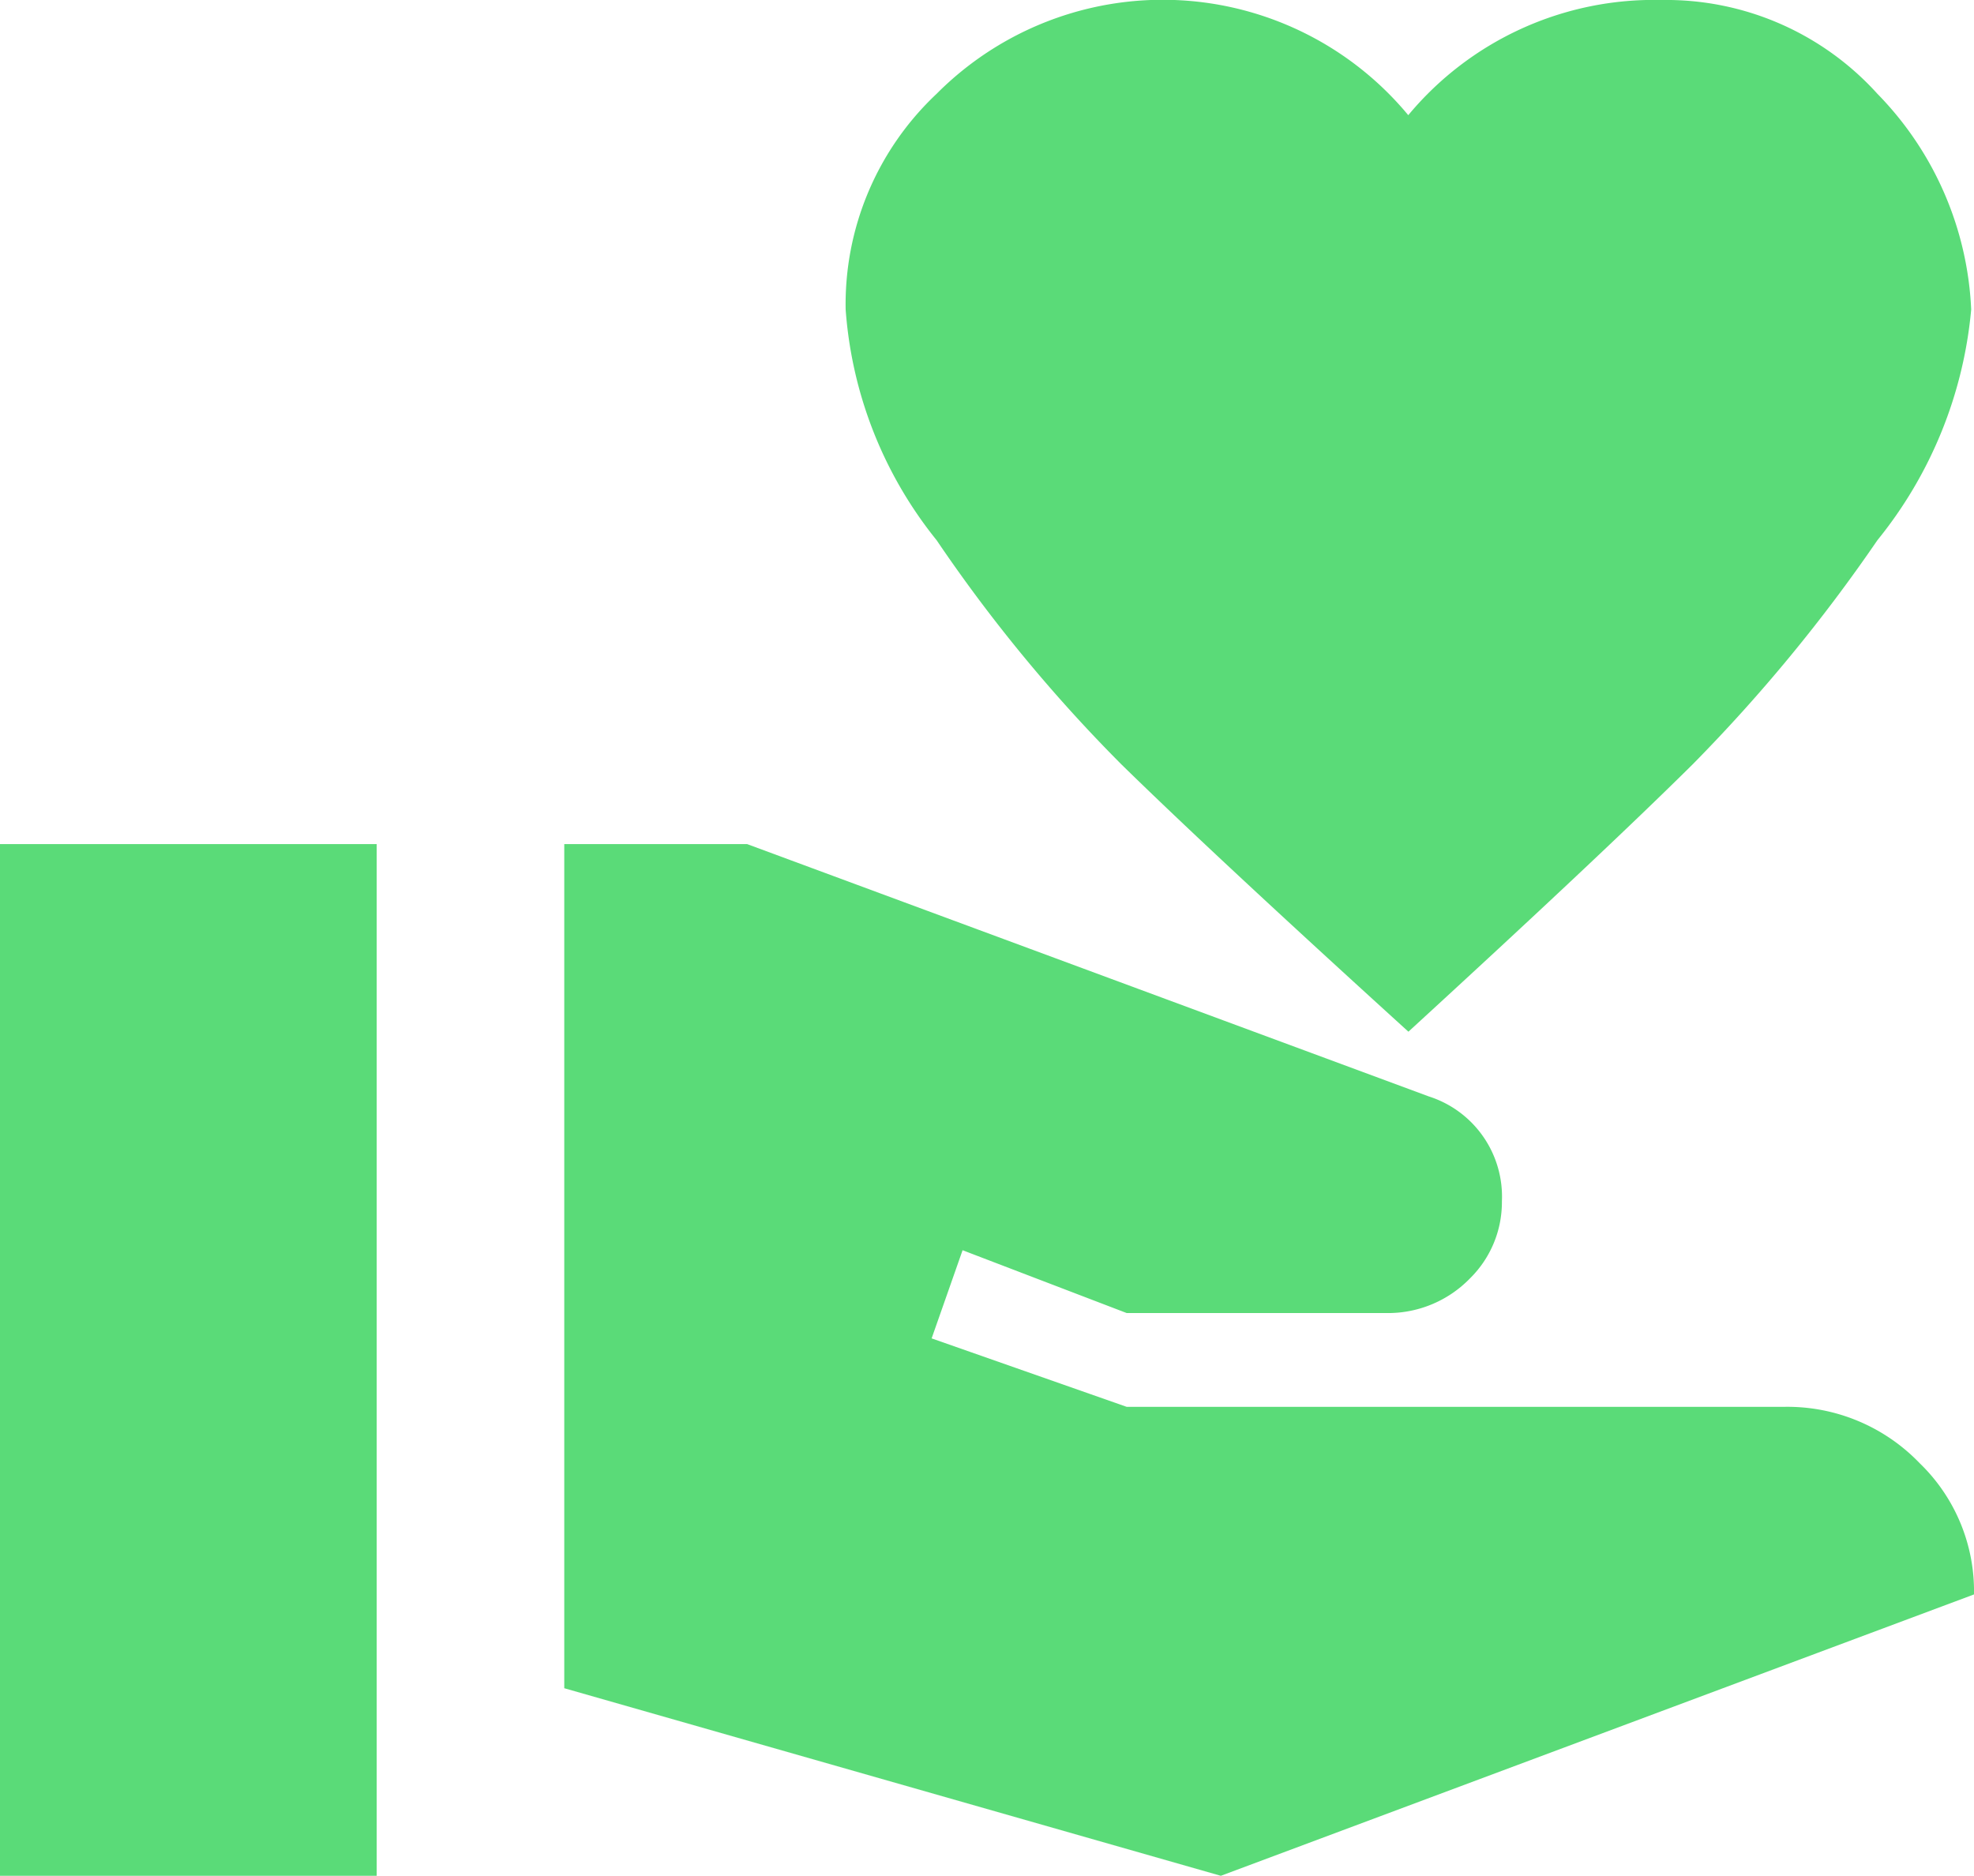 <svg xmlns="http://www.w3.org/2000/svg" width="31.569" height="30" viewBox="0 0 31.569 30">
    <path fill="#5adb78" d="M29.508 24.5a2.932 2.932 0 0 1 2.175.9 2.848 2.848 0 0 1 .87 2.1L20.508 32l-10.5-3V15.5h2.925l10.9 4.035a1.682 1.682 0 0 1 1.17 1.68 1.709 1.709 0 0 1-.51 1.23 1.826 1.826 0 0 1-1.29.555h-4.2l-2.625-1.005-.495 1.41 3.12 1.095h10.5m-6-20.655A5.11 5.11 0 0 1 27.558 2a4.553 4.553 0 0 1 3.45 1.5 5.264 5.264 0 0 1 1.5 3.45 6.834 6.834 0 0 1-1.5 3.69 26.04 26.04 0 0 1-2.955 3.585q-1.453 1.44-4.545 4.275-3.12-2.835-4.59-4.275a24.672 24.672 0 0 1-2.955-3.585 6.639 6.639 0 0 1-1.455-3.69 4.619 4.619 0 0 1 1.455-3.45 5.1 5.1 0 0 1 7.545.345M.984 15.5h6.024V32H.984z" opacity="0.995" transform="translate(-.984 -2)"/>
</svg>
